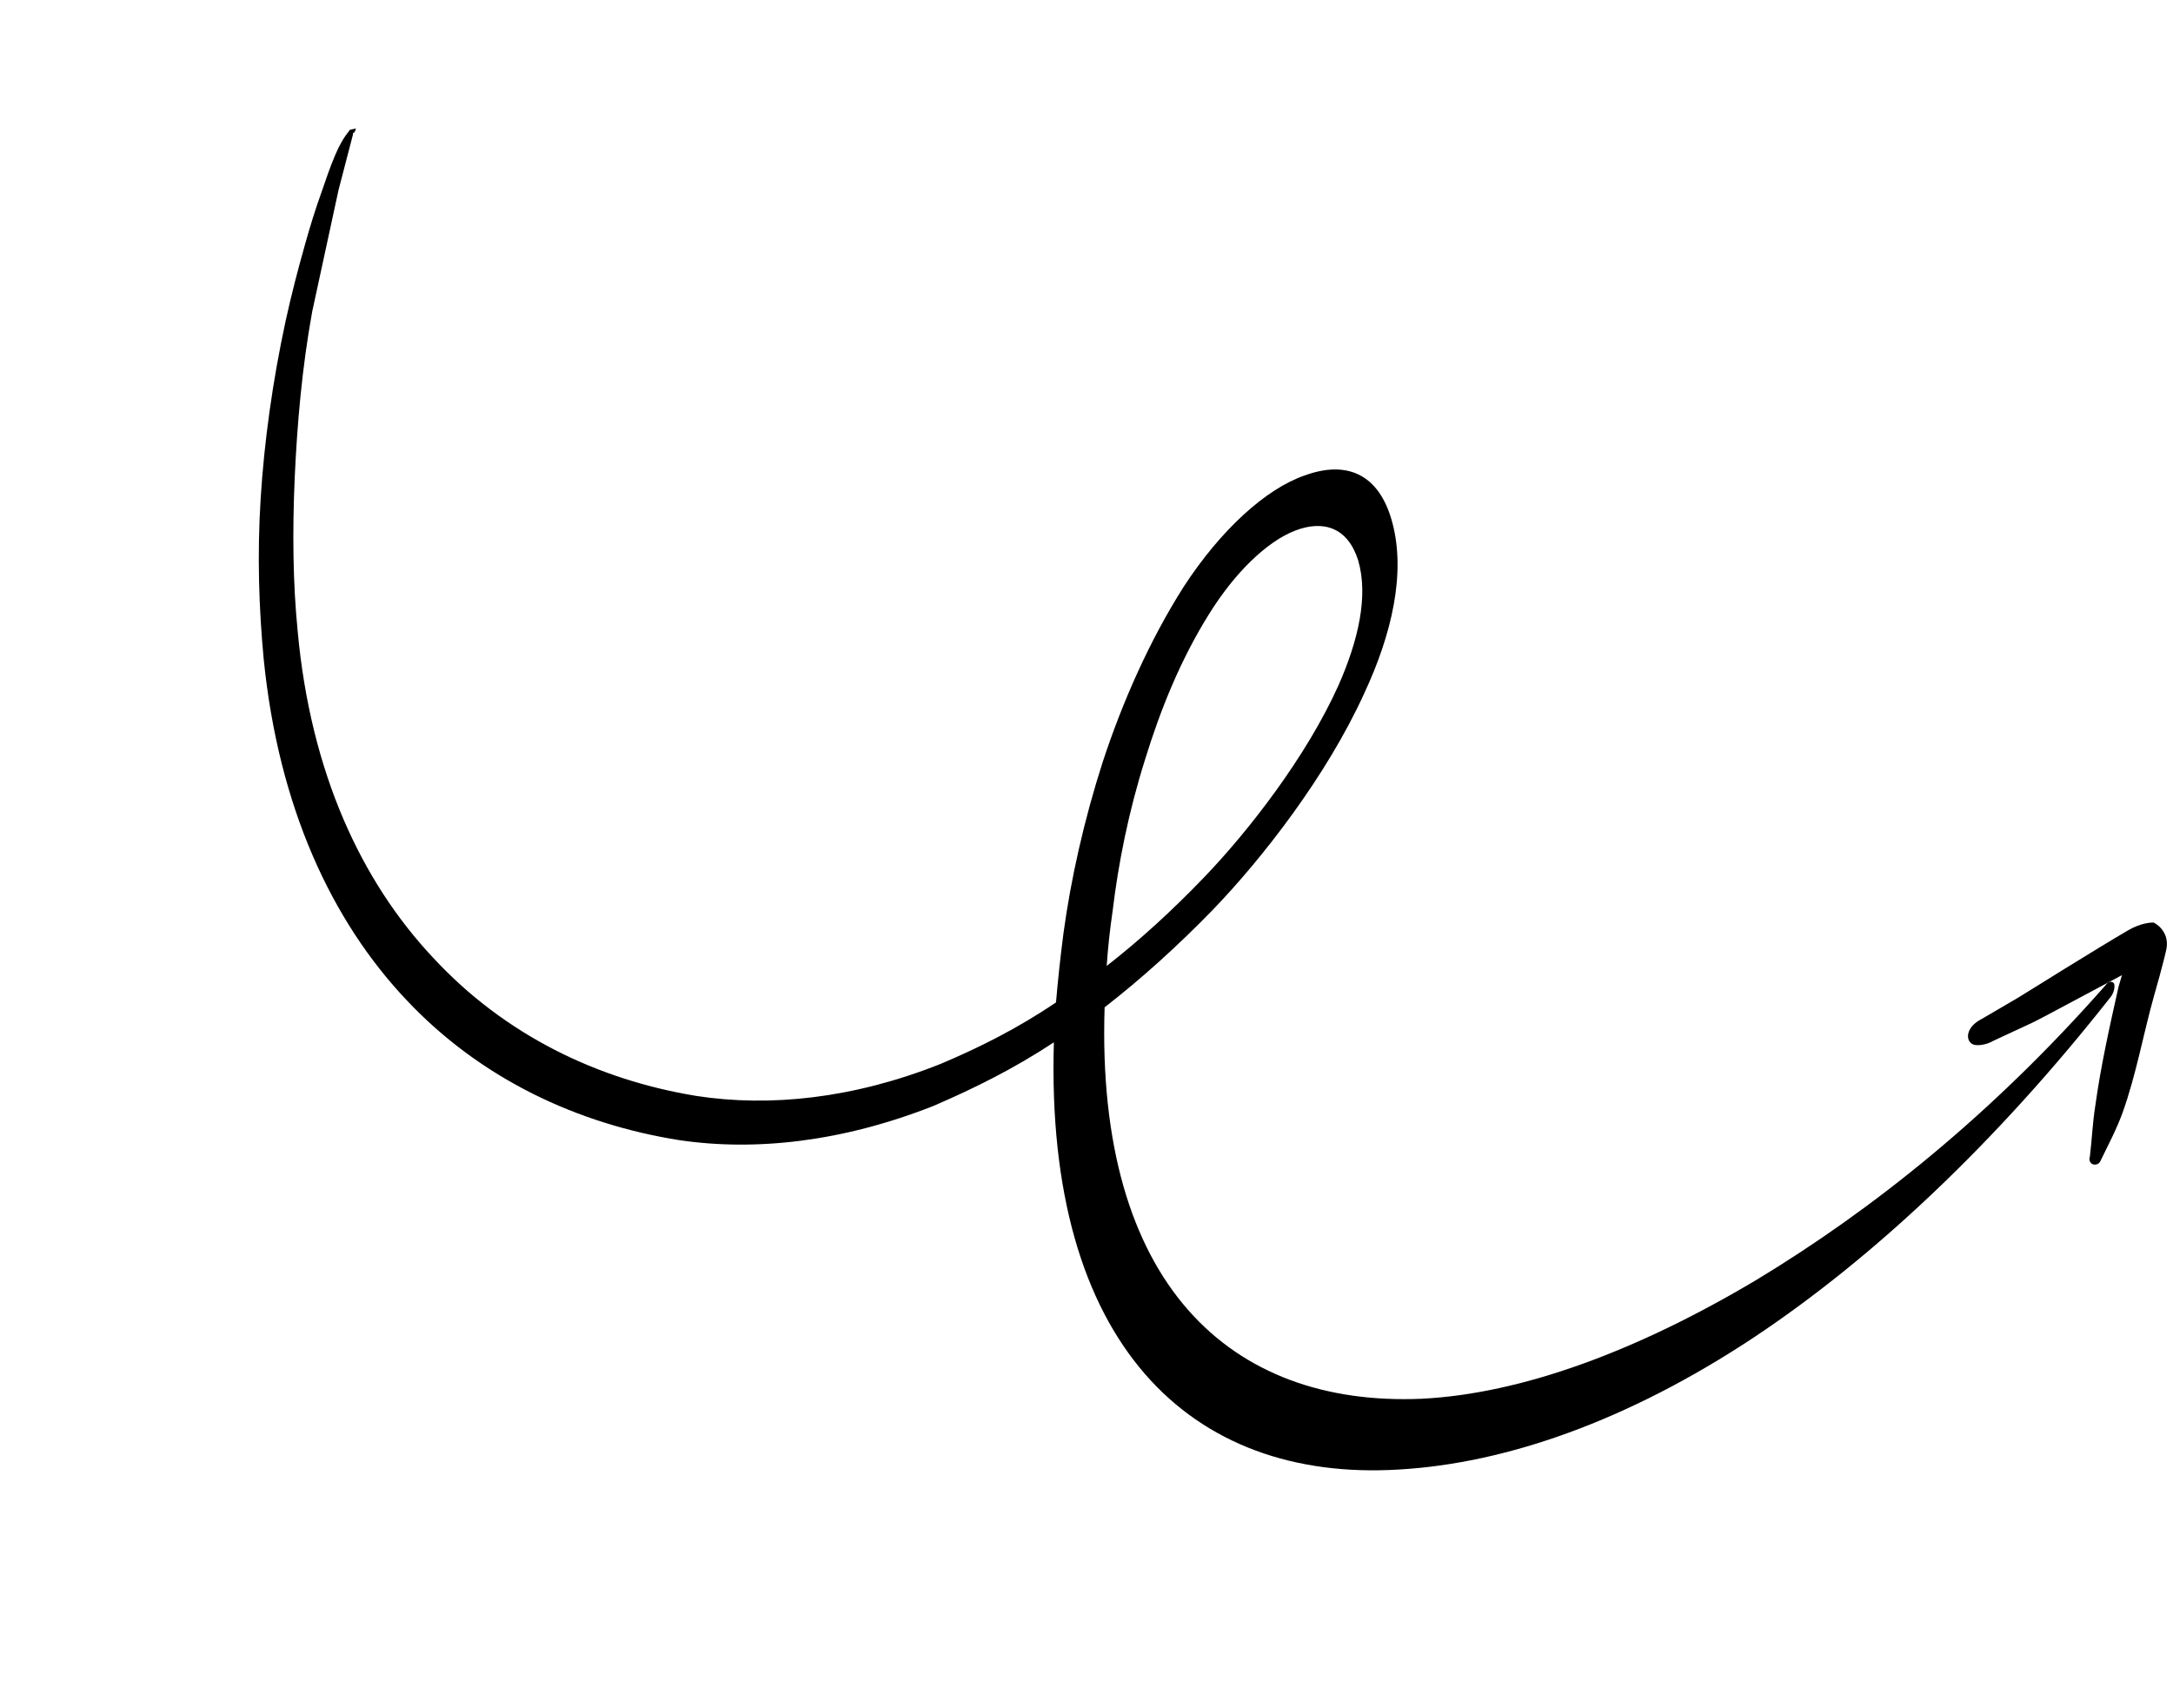 <svg width="318" height="250" viewBox="0 0 318 250" fill="none" xmlns="http://www.w3.org/2000/svg">
<path d="M310.532 142.7L310.032 144.4C308.732 150.2 307.432 156 306.632 161.8C306.232 164.3 306.132 166.8 305.832 169.3C305.632 169.8 305.932 170.3 306.332 170.4C306.832 170.5 307.232 170.3 307.432 169.8C308.532 167.5 309.732 165.3 310.632 162.8C312.632 157.2 313.632 151.4 315.232 145.7C315.332 145.4 316.632 140.8 317.032 138.9C317.532 136.3 315.432 135.1 315.132 135C314.932 135 313.332 135 311.332 136.2C307.032 138.7 296.632 145.2 295.332 146L290.032 149.1C287.432 150.4 287.632 152.6 288.932 152.9C289.332 153 290.532 153 291.732 152.3L297.332 149.7C298.432 149.2 305.432 145.4 310.532 142.7Z" fill="black"/>
<path fill-rule="evenodd" clip-rule="evenodd" d="M155.635 136.534C156.699 128.71 158.631 120.03 161.365 111.53C164.269 102.686 168.235 93.723 173.203 85.894C178.689 77.465 185.296 71.514 190.929 69.578C196.912 67.386 201.832 69.165 203.775 76.542C205.717 83.918 203.7 92.771 199.64 101.474C194.148 113.539 184.752 125.609 177.472 133.155C172.271 138.514 166.88 143.352 161.65 147.413C160.352 187.867 180.014 205.891 208.021 204.694C222.643 203.971 239.535 197.731 257.041 187.298C274.019 177.034 291.446 163.138 308.137 144.171C308.566 143.526 309.099 143.575 309.373 143.924C309.562 144.445 309.318 145.395 308.799 145.996C292.158 167.127 274.266 184.004 256.7 195.691C238.171 207.975 220.302 214.162 204.708 215.049C174.143 216.914 152.922 196.624 154.225 152.534C148.282 156.457 142.403 159.343 136.605 161.84C123.328 167.077 110.585 168.51 99.369 166.842C84.588 164.49 70.422 157.946 59.512 146.37C48.513 134.75 40.771 118.098 38.593 96.48C37.892 89.072 37.625 81.235 38.146 72.93C38.667 64.626 39.886 55.808 41.812 46.911C42.616 43.24 43.594 39.441 44.662 35.687C45.401 33.054 46.144 30.637 47.062 28.093C47.646 26.454 48.225 24.598 49.068 22.659C49.656 21.236 50.34 20.075 51.202 19.001L52.085 18.793C52.005 19.182 51.835 19.526 51.656 19.438L51.661 19.655L49.54 27.814L45.686 45.608C44.188 53.86 43.488 62.076 43.132 69.82C42.781 77.78 42.864 85.312 43.555 92.287C45.448 113.123 52.907 128.993 63.363 140.132C73.913 151.532 87.546 158.027 101.883 160.375C112.656 162.038 124.87 160.773 137.619 155.704C143.243 153.335 148.857 150.534 154.536 146.694C154.816 143.407 155.183 140.021 155.635 136.534ZM161.955 141.356C166.779 137.595 171.559 133.241 176.297 128.296C182.709 121.607 191.157 110.783 195.886 100.269C198.755 93.762 200.292 87.241 198.753 81.989C197.224 77.17 193.65 76.053 189.516 77.657C185.383 79.262 180.696 83.803 176.93 89.869C172.736 96.58 169.798 103.909 167.567 111.158C165.167 118.752 163.655 126.355 162.835 133.228C162.426 136.023 162.132 138.732 161.955 141.356Z" fill="black"/>
</svg>
